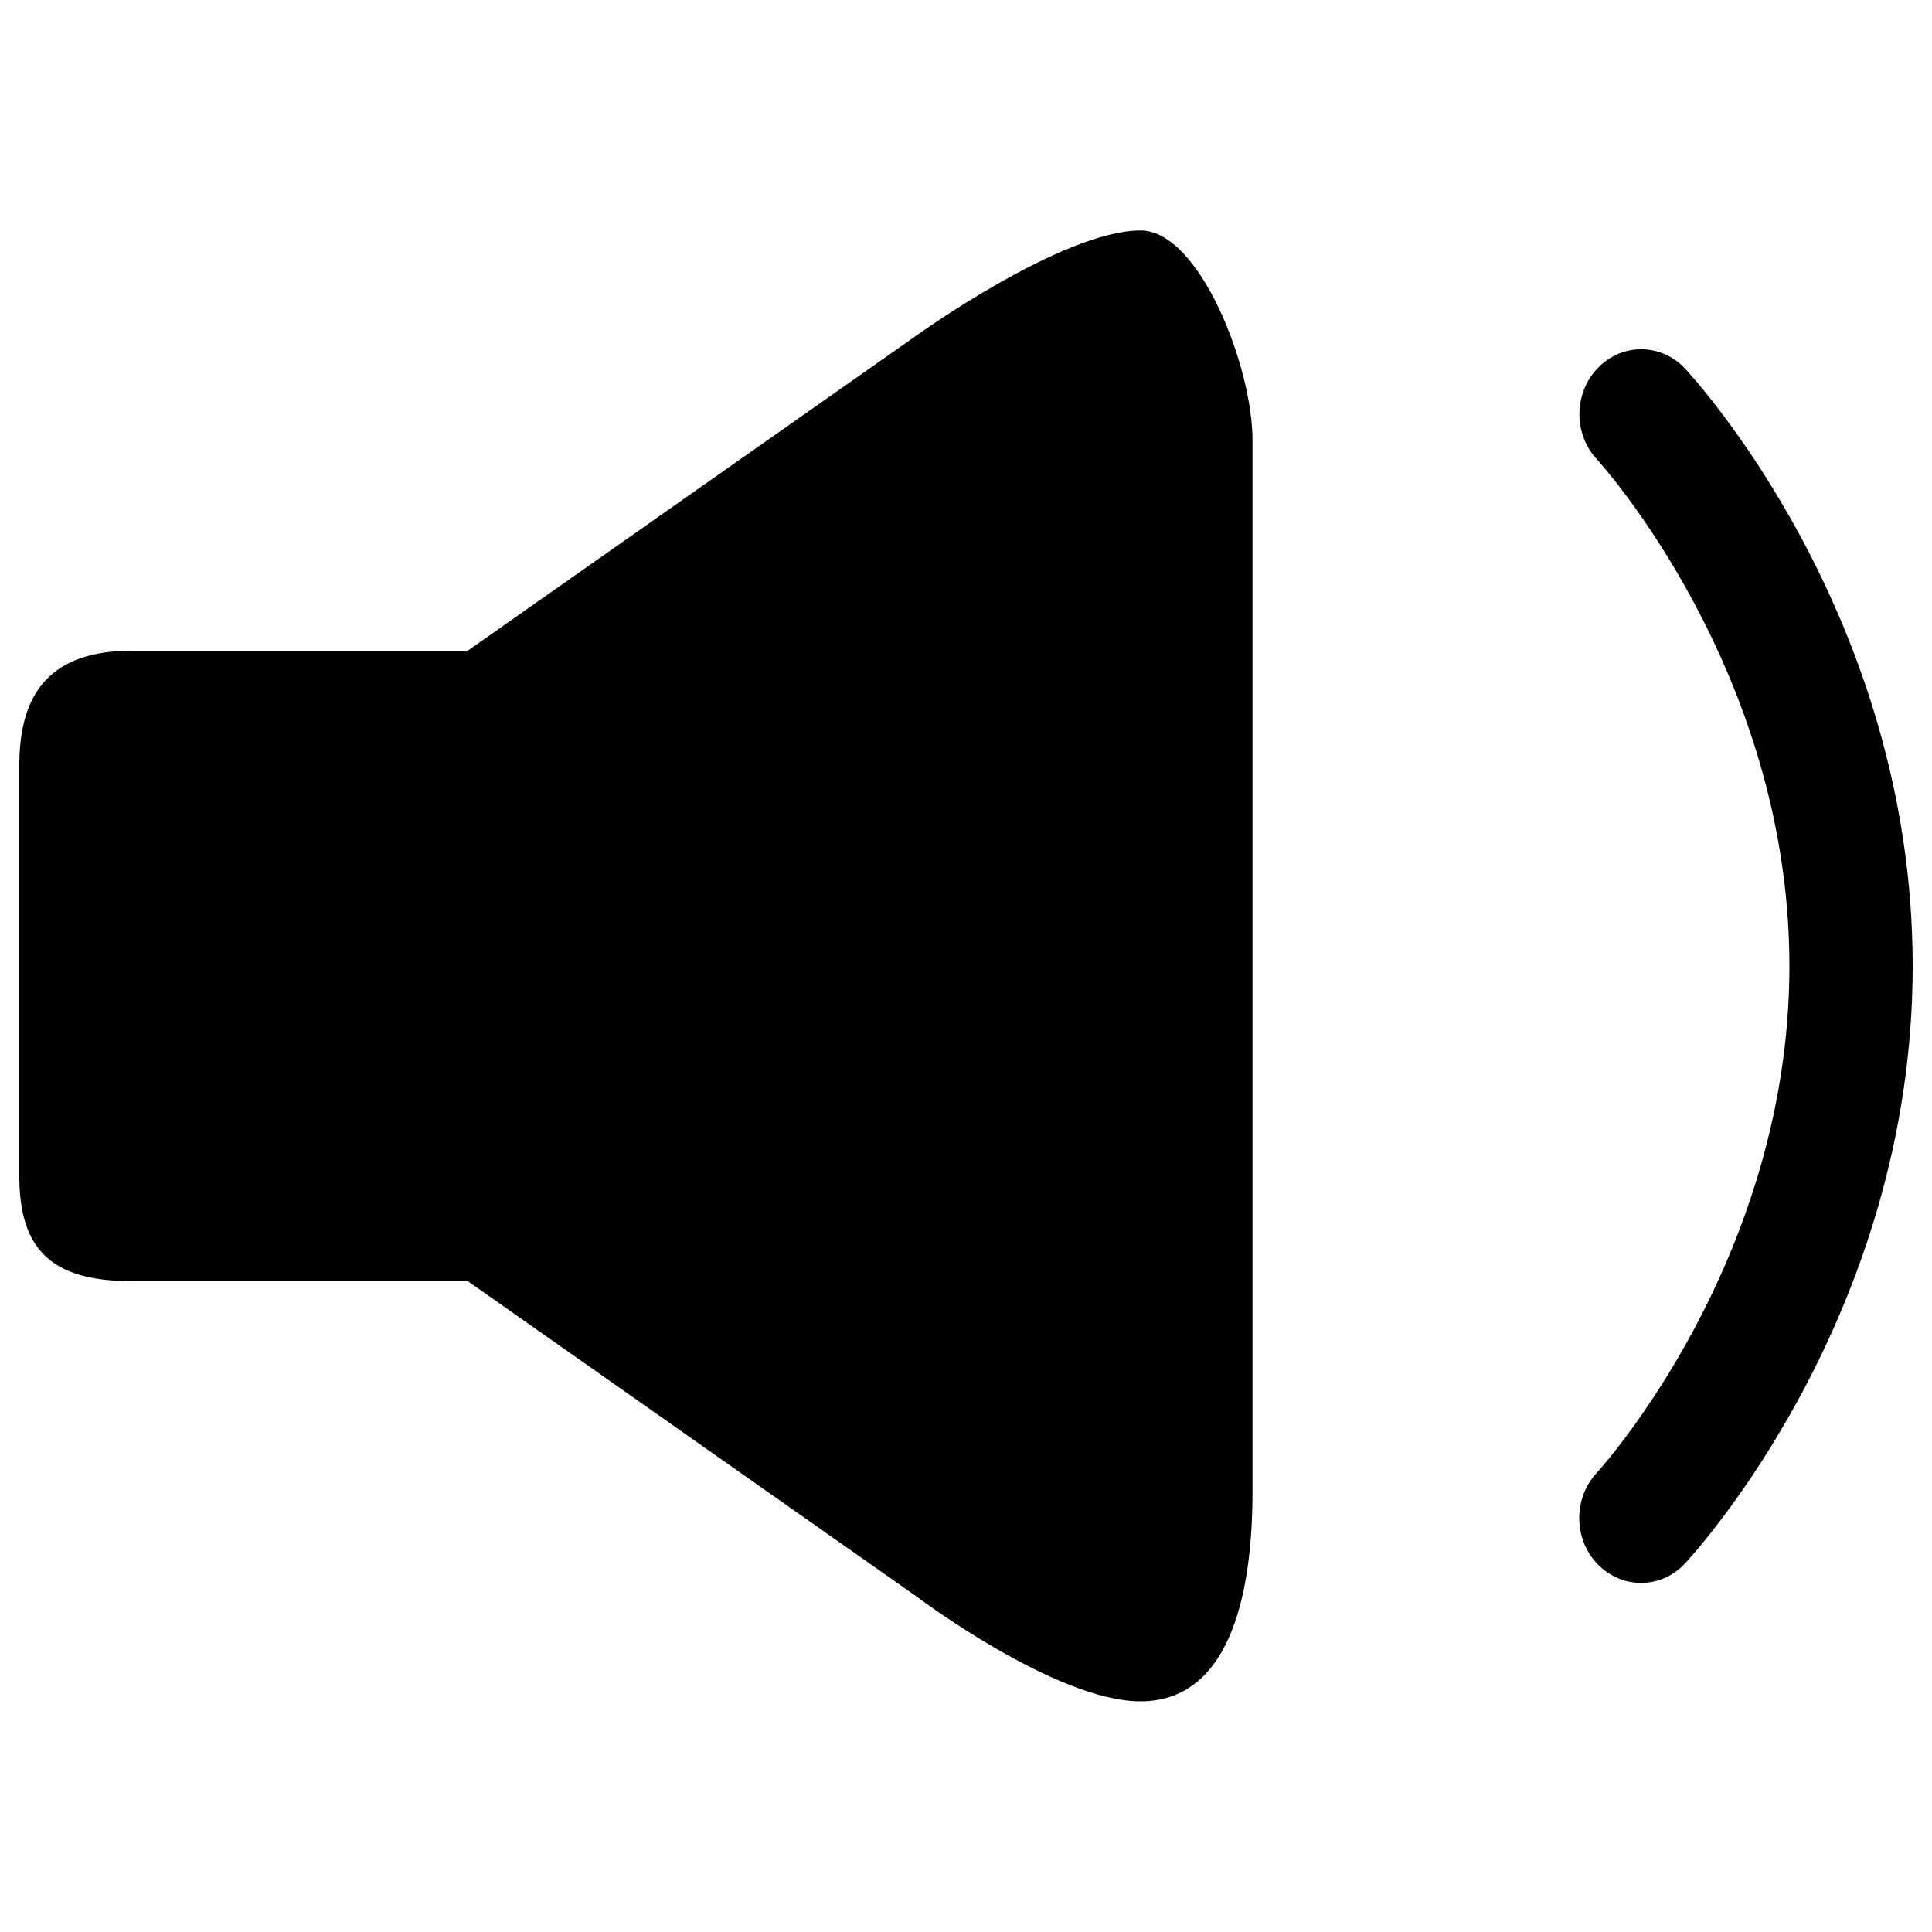 <?xml version="1.0" encoding="utf-8"?>
<!-- Svg Vector Icons : http://www.onlinewebfonts.com/icon -->
<!DOCTYPE svg PUBLIC "-//W3C//DTD SVG 1.1//EN" "http://www.w3.org/Graphics/SVG/1.1/DTD/svg11.dtd">
<svg version="1.1" xmlns="http://www.w3.org/2000/svg" xmlns:xlink="http://www.w3.org/1999/xlink" x="0px" y="0px" viewBox="0 0 1000 1000" enable-background="new 0 0 1000 1000" xml:space="preserve">
<g><path d="M590.4,119.3c-40.6,0-116.1,54.4-116.1,54.4L242.1,336.8H68c-41.2,0.1-58,21.1-58,59.3v212.6c0,38.2,16.8,54.4,58,54.4h174.1l232.1,163.1c0,0,72.1,54.4,116.1,54.4c52.2,0,58-70.5,58-108.8V228.1C648.4,189.8,620.8,119.3,590.4,119.3z"/><path d="M872.2,190.8c-12.4-13.3-32.6-13.3-45.1-0.4c-12.6,13-12.8,34.2-0.5,47.4c1,1.1,99.6,109.1,99.6,262.2c0,153.1-98.6,261.1-99.7,262.3c-12.3,13.2-12.1,34.5,0.5,47.4c6.3,6.4,14.3,9.6,22.4,9.6c8.2,0,16.5-3.3,22.7-10C876.9,804.1,990,681.2,990,500C990,318.8,876.9,195.9,872.2,190.8z"/></g>
</svg>